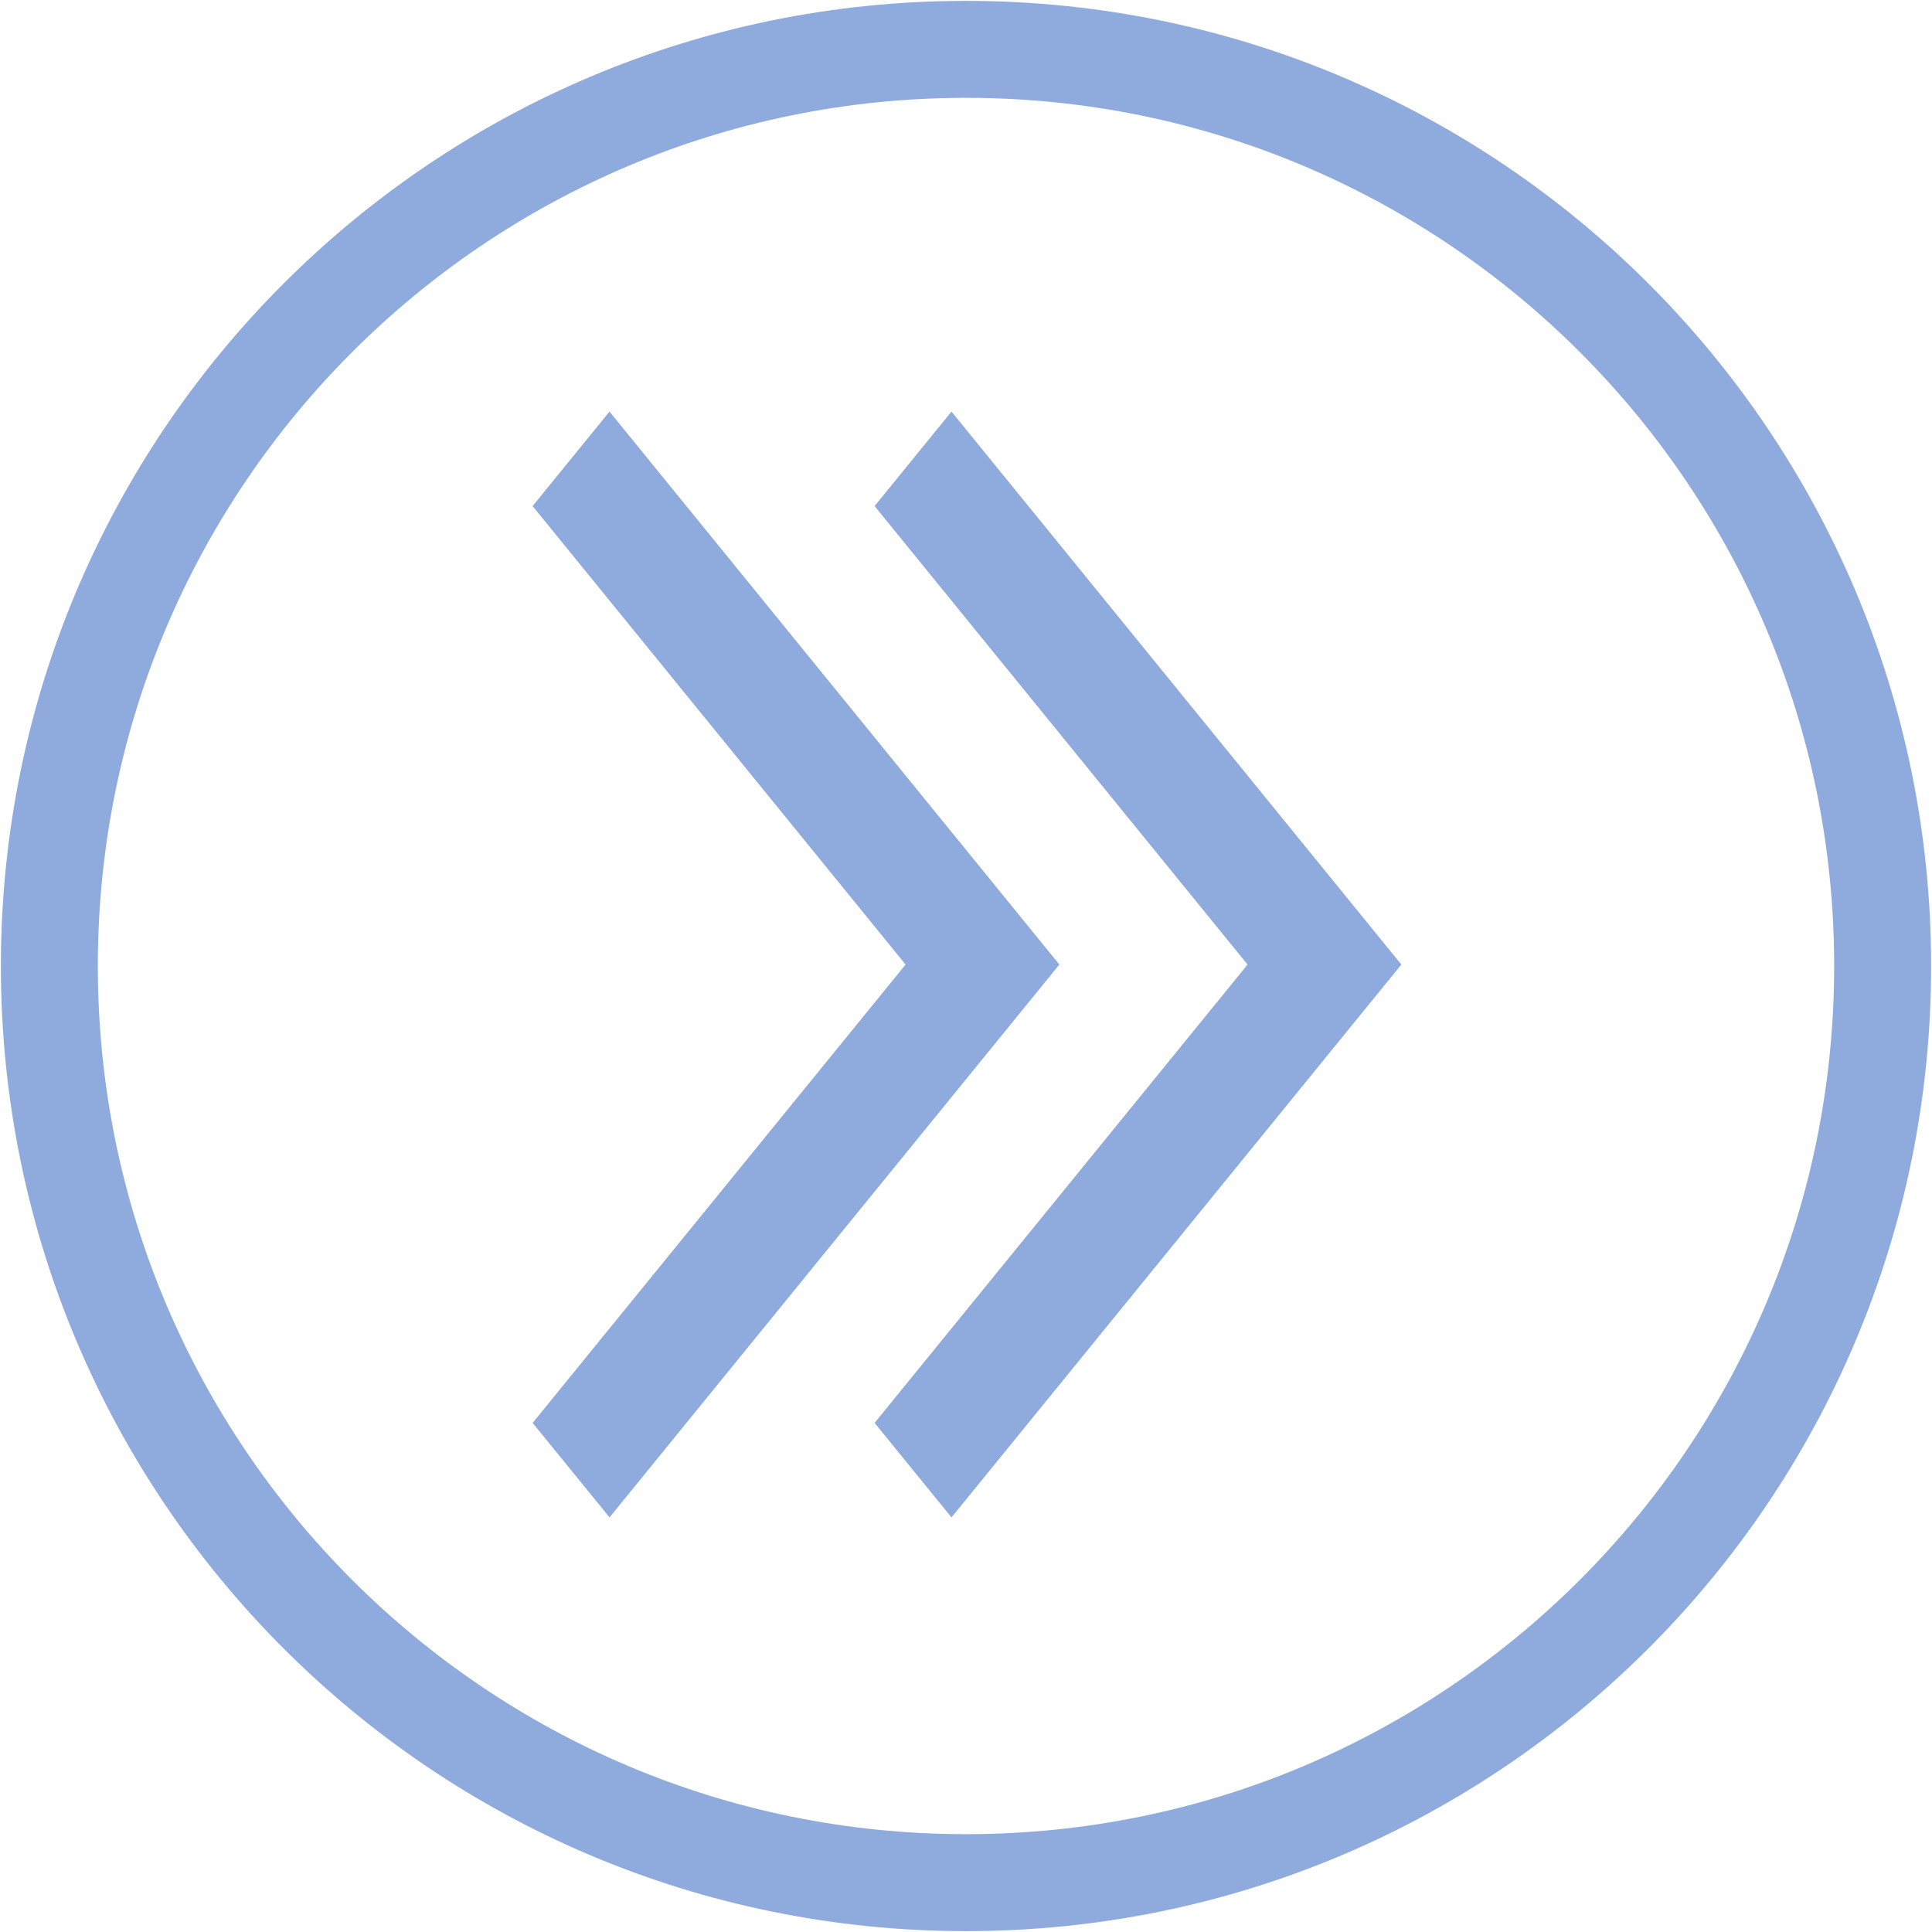 <svg width="548" height="548" xmlns="http://www.w3.org/2000/svg" xmlns:xlink="http://www.w3.org/1999/xlink" xml:space="preserve" overflow="hidden"><defs><clipPath id="clip0"><rect x="1282" y="958" width="548" height="548"/></clipPath><clipPath id="clip1"><rect x="1295" y="972" width="425" height="520"/></clipPath><clipPath id="clip2"><rect x="1295" y="972" width="425" height="520"/></clipPath><clipPath id="clip3"><rect x="1295" y="972" width="425" height="520"/></clipPath><clipPath id="clip4"><rect x="1392" y="972" width="425" height="520"/></clipPath><clipPath id="clip5"><rect x="1392" y="972" width="425" height="520"/></clipPath><clipPath id="clip6"><rect x="1392" y="972" width="425" height="520"/></clipPath></defs><g clip-path="url(#clip0)" transform="translate(-1282 -958)"><g clip-path="url(#clip1)"><g clip-path="url(#clip2)"><g clip-path="url(#clip3)"><path d="M158.889 335.699 140.194 317.008 245.979 211.223 140.189 105.406 158.885 86.715 283.366 211.223 158.889 335.699Z" stroke="#8FAADC" stroke-width="4.406" fill="#8FAADC" transform="matrix(1 0 0 1.229 1296 972)"/></g></g></g><g clip-path="url(#clip4)"><g clip-path="url(#clip5)"><g clip-path="url(#clip6)"><path d="M158.889 335.699 140.194 317.008 245.979 211.223 140.189 105.406 158.885 86.715 283.366 211.223 158.889 335.699Z" stroke="#8FAADC" stroke-width="4.406" fill="#8FAADC" transform="matrix(1 0 0 1.229 1393 972)"/></g></g></g><path d="M1296 1232C1296 1088.41 1412.41 972 1556 972 1699.59 972 1816 1088.41 1816 1232 1816 1375.59 1699.59 1492 1556 1492 1412.41 1492 1296 1375.59 1296 1232Z" stroke="#8FAADC" stroke-width="27.5" stroke-miterlimit="8" fill="none" fill-rule="evenodd"/></g></svg>